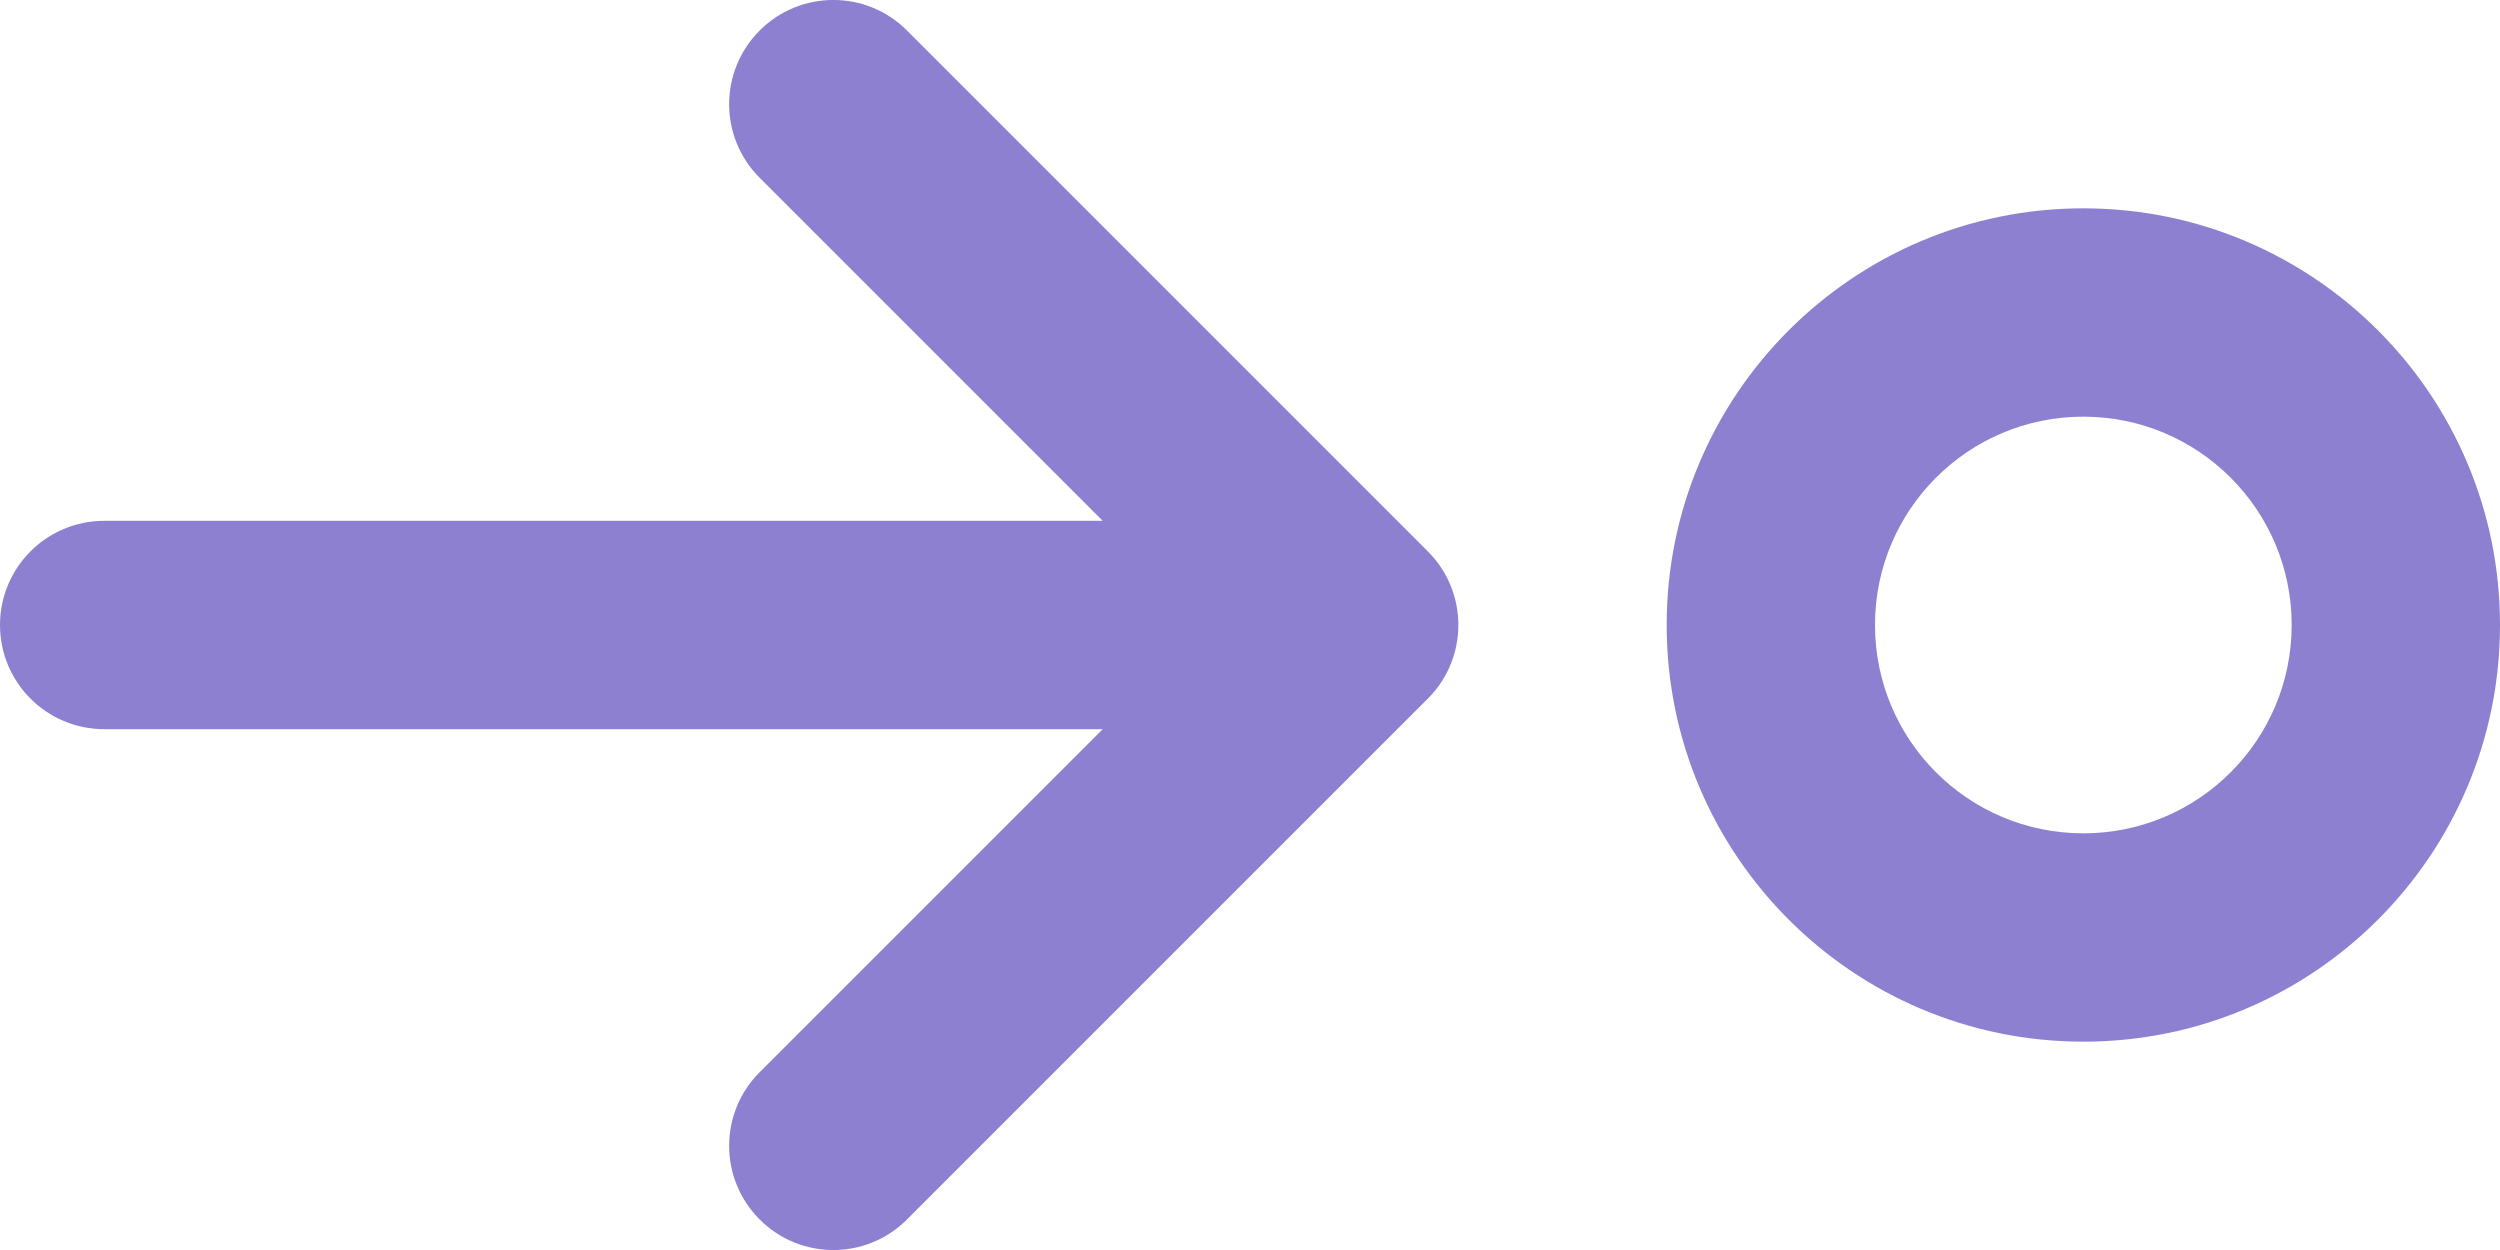 <svg width="24" height="12" viewBox="0 0 24 12" fill="none" xmlns="http://www.w3.org/2000/svg">
<path fill-rule="evenodd" clip-rule="evenodd" d="M7.293 0.293C7.683 -0.098 8.317 -0.098 8.707 0.293L13.707 5.293C14.098 5.683 14.098 6.317 13.707 6.707L8.707 11.707C8.317 12.098 7.683 12.098 7.293 11.707C6.902 11.317 6.902 10.683 7.293 10.293L10.586 7H1C0.448 7 0 6.552 0 6C0 5.448 0.448 5 1 5H10.586L7.293 1.707C6.902 1.317 6.902 0.683 7.293 0.293ZM20 4C18.895 4 18 4.895 18 6C18 7.105 18.895 8 20 8C21.105 8 22 7.105 22 6C22 4.895 21.105 4 20 4ZM16 6C16 3.791 17.791 2 20 2C22.209 2 24 3.791 24 6C24 8.209 22.209 10 20 10C17.791 10 16 8.209 16 6Z" fill="#8D80D1"/>
</svg>
